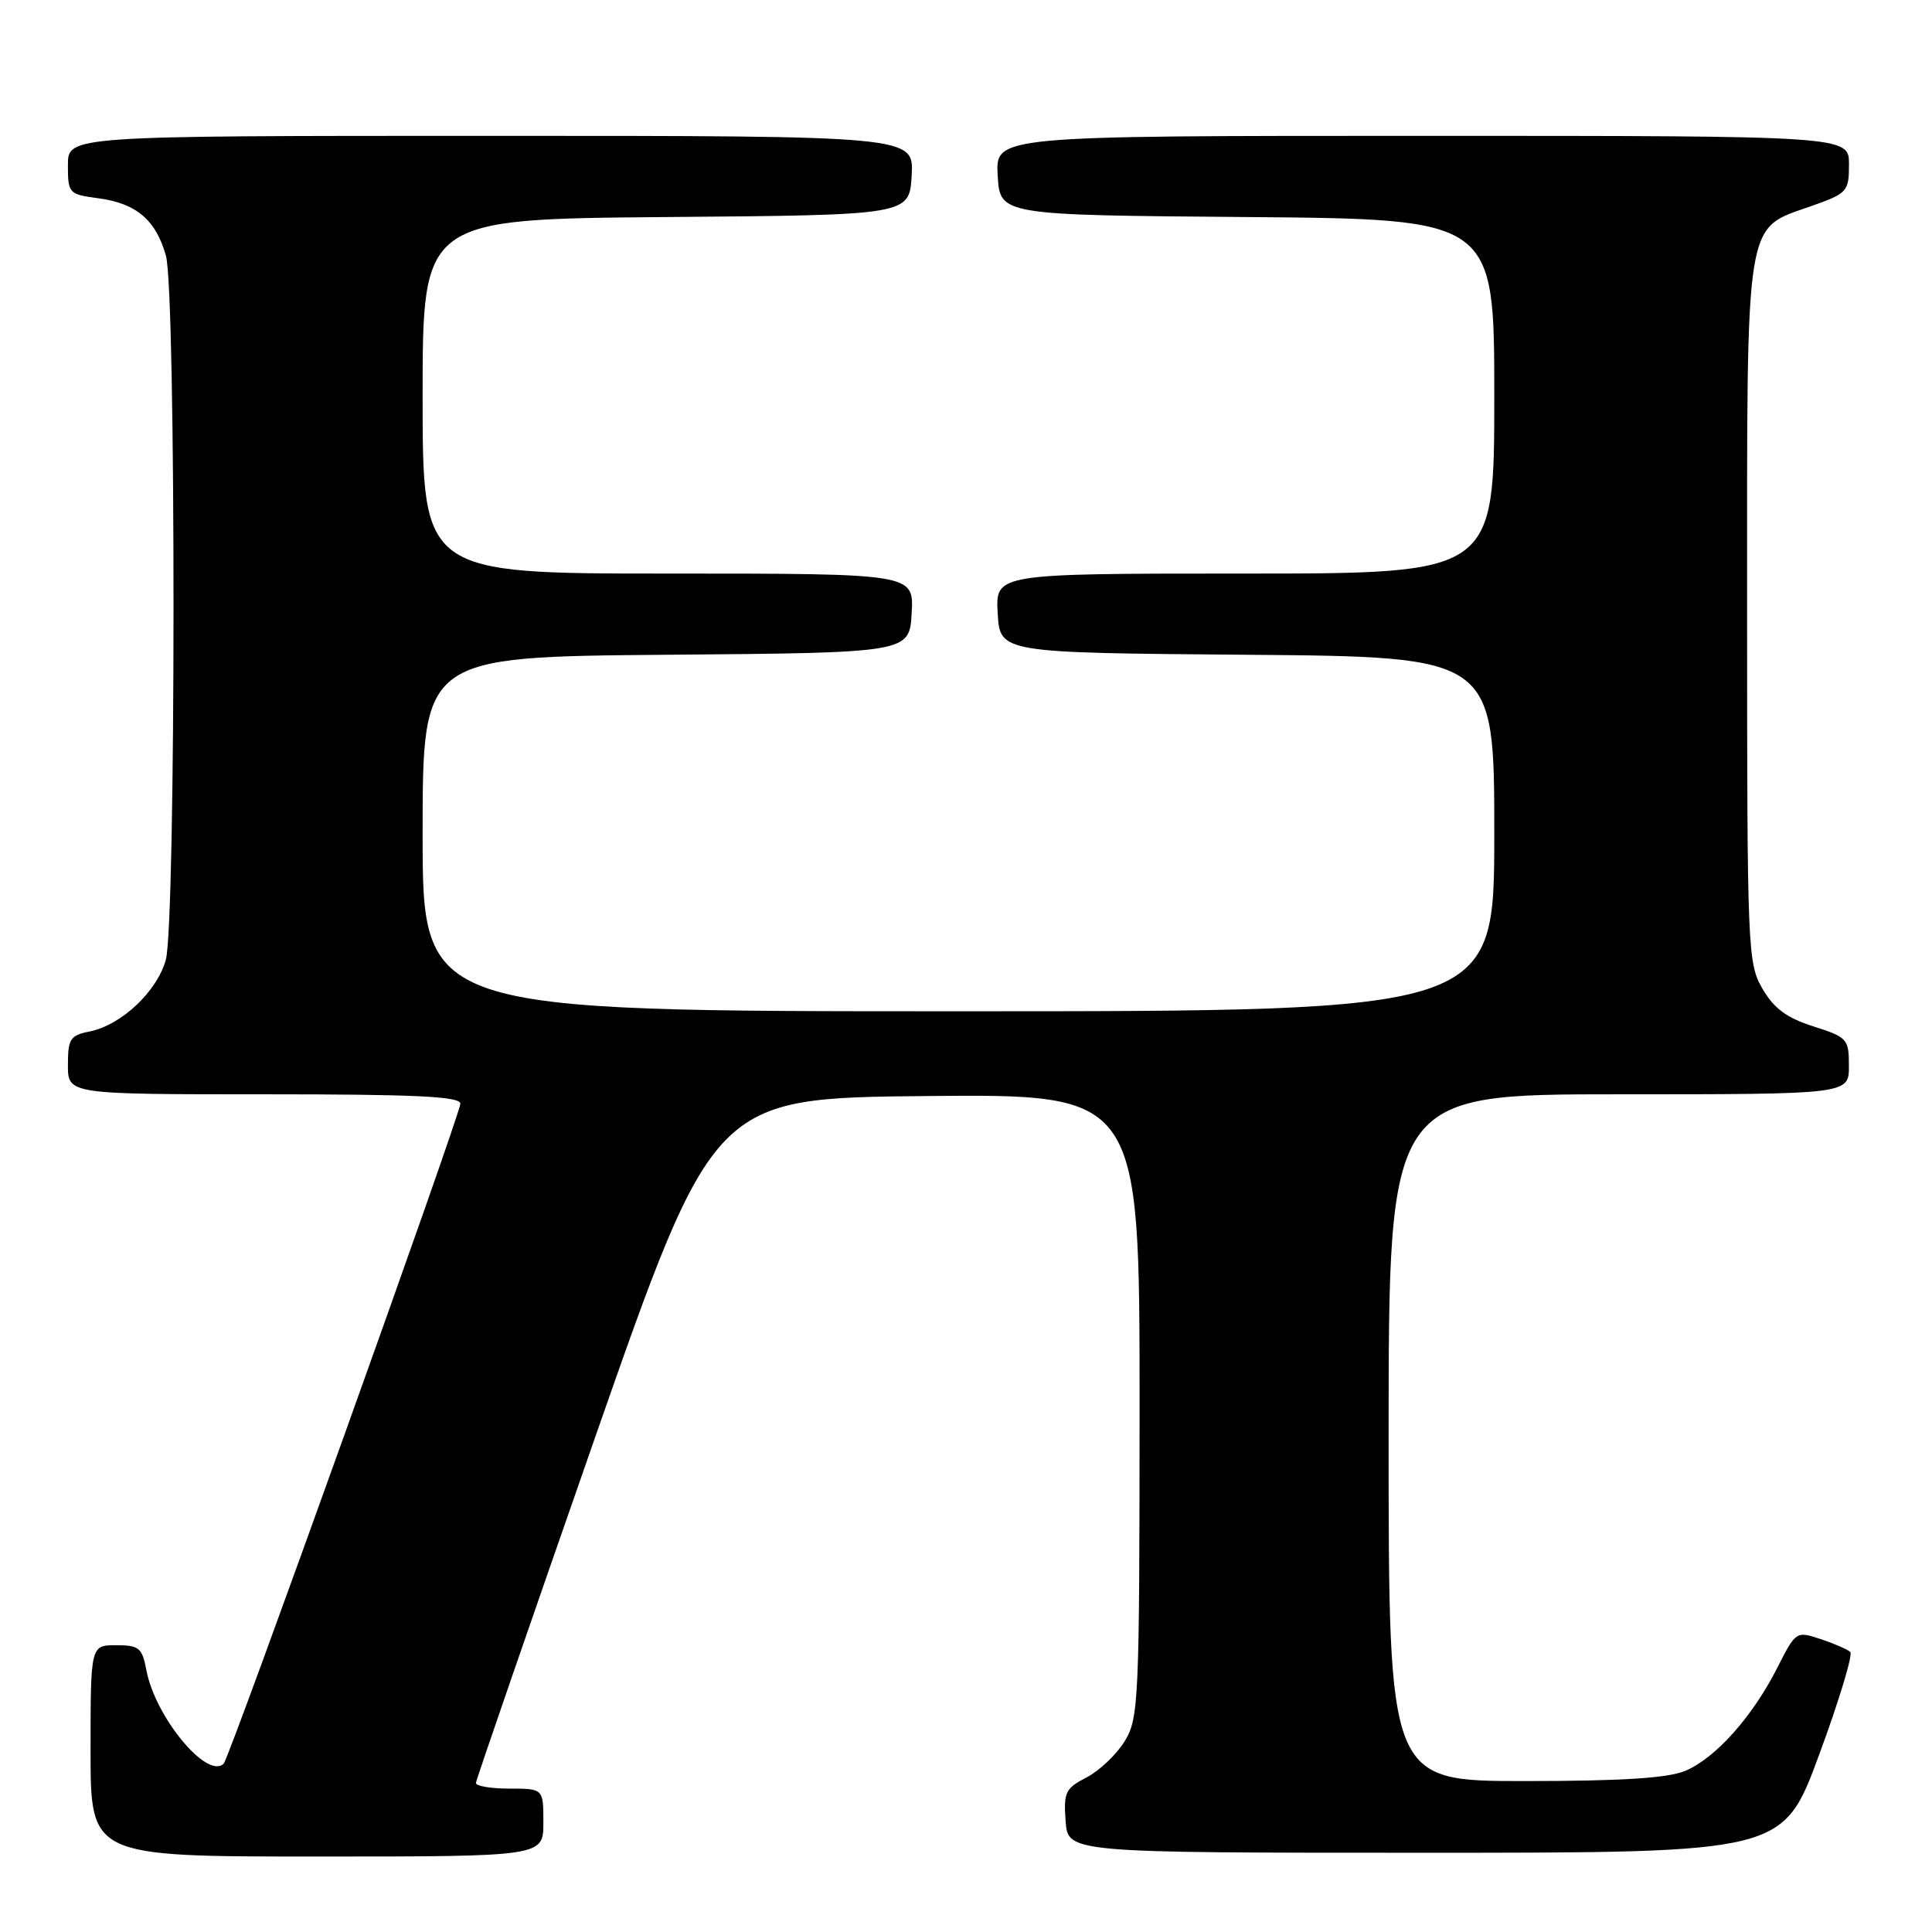 <?xml version="1.0" encoding="UTF-8" standalone="no"?>
<!DOCTYPE svg PUBLIC "-//W3C//DTD SVG 1.1//EN" "http://www.w3.org/Graphics/SVG/1.1/DTD/svg11.dtd" >
<svg xmlns="http://www.w3.org/2000/svg" xmlns:xlink="http://www.w3.org/1999/xlink" version="1.1" viewBox="0 0 256 256">
 <g >
 <path fill="currentColor"
d=" M 72.00 241.50 C 72.00 237.00 72.00 237.00 67.50 237.00 C 65.03 237.00 63.03 236.66 63.06 236.25 C 63.09 235.84 70.20 215.25 78.84 190.50 C 94.57 145.50 94.57 145.50 122.78 145.23 C 151.00 144.97 151.00 144.97 151.00 186.23 C 150.99 225.40 150.89 227.66 149.04 230.70 C 147.97 232.46 145.69 234.62 143.99 235.51 C 141.17 236.96 140.92 237.49 141.20 241.30 C 141.50 245.50 141.50 245.50 188.88 245.50 C 236.26 245.50 236.26 245.50 241.05 232.50 C 243.69 225.35 245.54 219.22 245.17 218.89 C 244.80 218.55 243.03 217.78 241.24 217.19 C 238.01 216.11 237.96 216.14 235.49 221.01 C 232.21 227.48 227.30 232.98 223.30 234.65 C 220.99 235.61 214.91 236.00 202.03 236.00 C 184.00 236.00 184.00 236.00 184.00 190.50 C 184.00 145.00 184.00 145.00 214.50 145.00 C 245.00 145.00 245.00 145.00 244.99 141.25 C 244.99 137.66 244.79 137.44 240.28 136.00 C 236.73 134.87 235.06 133.63 233.53 131.00 C 231.57 127.62 231.50 125.92 231.50 81.00 C 231.50 27.90 231.09 30.47 240.11 27.27 C 244.79 25.61 245.00 25.37 245.00 21.77 C 245.00 18.00 245.00 18.00 188.45 18.00 C 131.90 18.00 131.90 18.00 132.20 23.25 C 132.50 28.50 132.50 28.50 165.25 28.76 C 198.00 29.03 198.00 29.03 198.00 52.51 C 198.00 76.00 198.00 76.00 164.95 76.00 C 131.90 76.00 131.90 76.00 132.20 81.25 C 132.50 86.50 132.50 86.50 165.25 86.76 C 198.00 87.03 198.00 87.03 198.00 110.51 C 198.00 134.00 198.00 134.00 127.00 134.00 C 56.00 134.00 56.00 134.00 56.00 110.51 C 56.00 87.03 56.00 87.03 88.25 86.76 C 120.50 86.50 120.50 86.50 120.80 81.25 C 121.10 76.00 121.10 76.00 88.55 76.00 C 56.00 76.00 56.00 76.00 56.00 52.51 C 56.00 29.03 56.00 29.03 88.25 28.76 C 120.50 28.50 120.50 28.50 120.80 23.25 C 121.10 18.00 121.10 18.00 65.05 18.00 C 9.00 18.00 9.00 18.00 9.00 21.87 C 9.00 25.64 9.10 25.75 13.08 26.28 C 18.08 26.95 20.68 29.18 21.99 33.90 C 23.34 38.78 23.32 122.30 21.97 127.19 C 20.80 131.39 16.07 135.84 11.86 136.68 C 9.30 137.19 9.00 137.66 9.00 141.12 C 9.00 145.00 9.00 145.00 35.00 145.00 C 55.14 145.00 61.00 145.28 61.00 146.25 C 60.99 147.65 30.42 232.92 29.64 233.69 C 27.47 235.86 20.56 227.52 19.40 221.32 C 18.84 218.34 18.43 218.00 15.39 218.00 C 12.00 218.00 12.00 218.00 12.00 232.00 C 12.00 246.00 12.00 246.00 42.00 246.00 C 72.00 246.00 72.00 246.00 72.00 241.50 Z "/>
</g>
</svg>